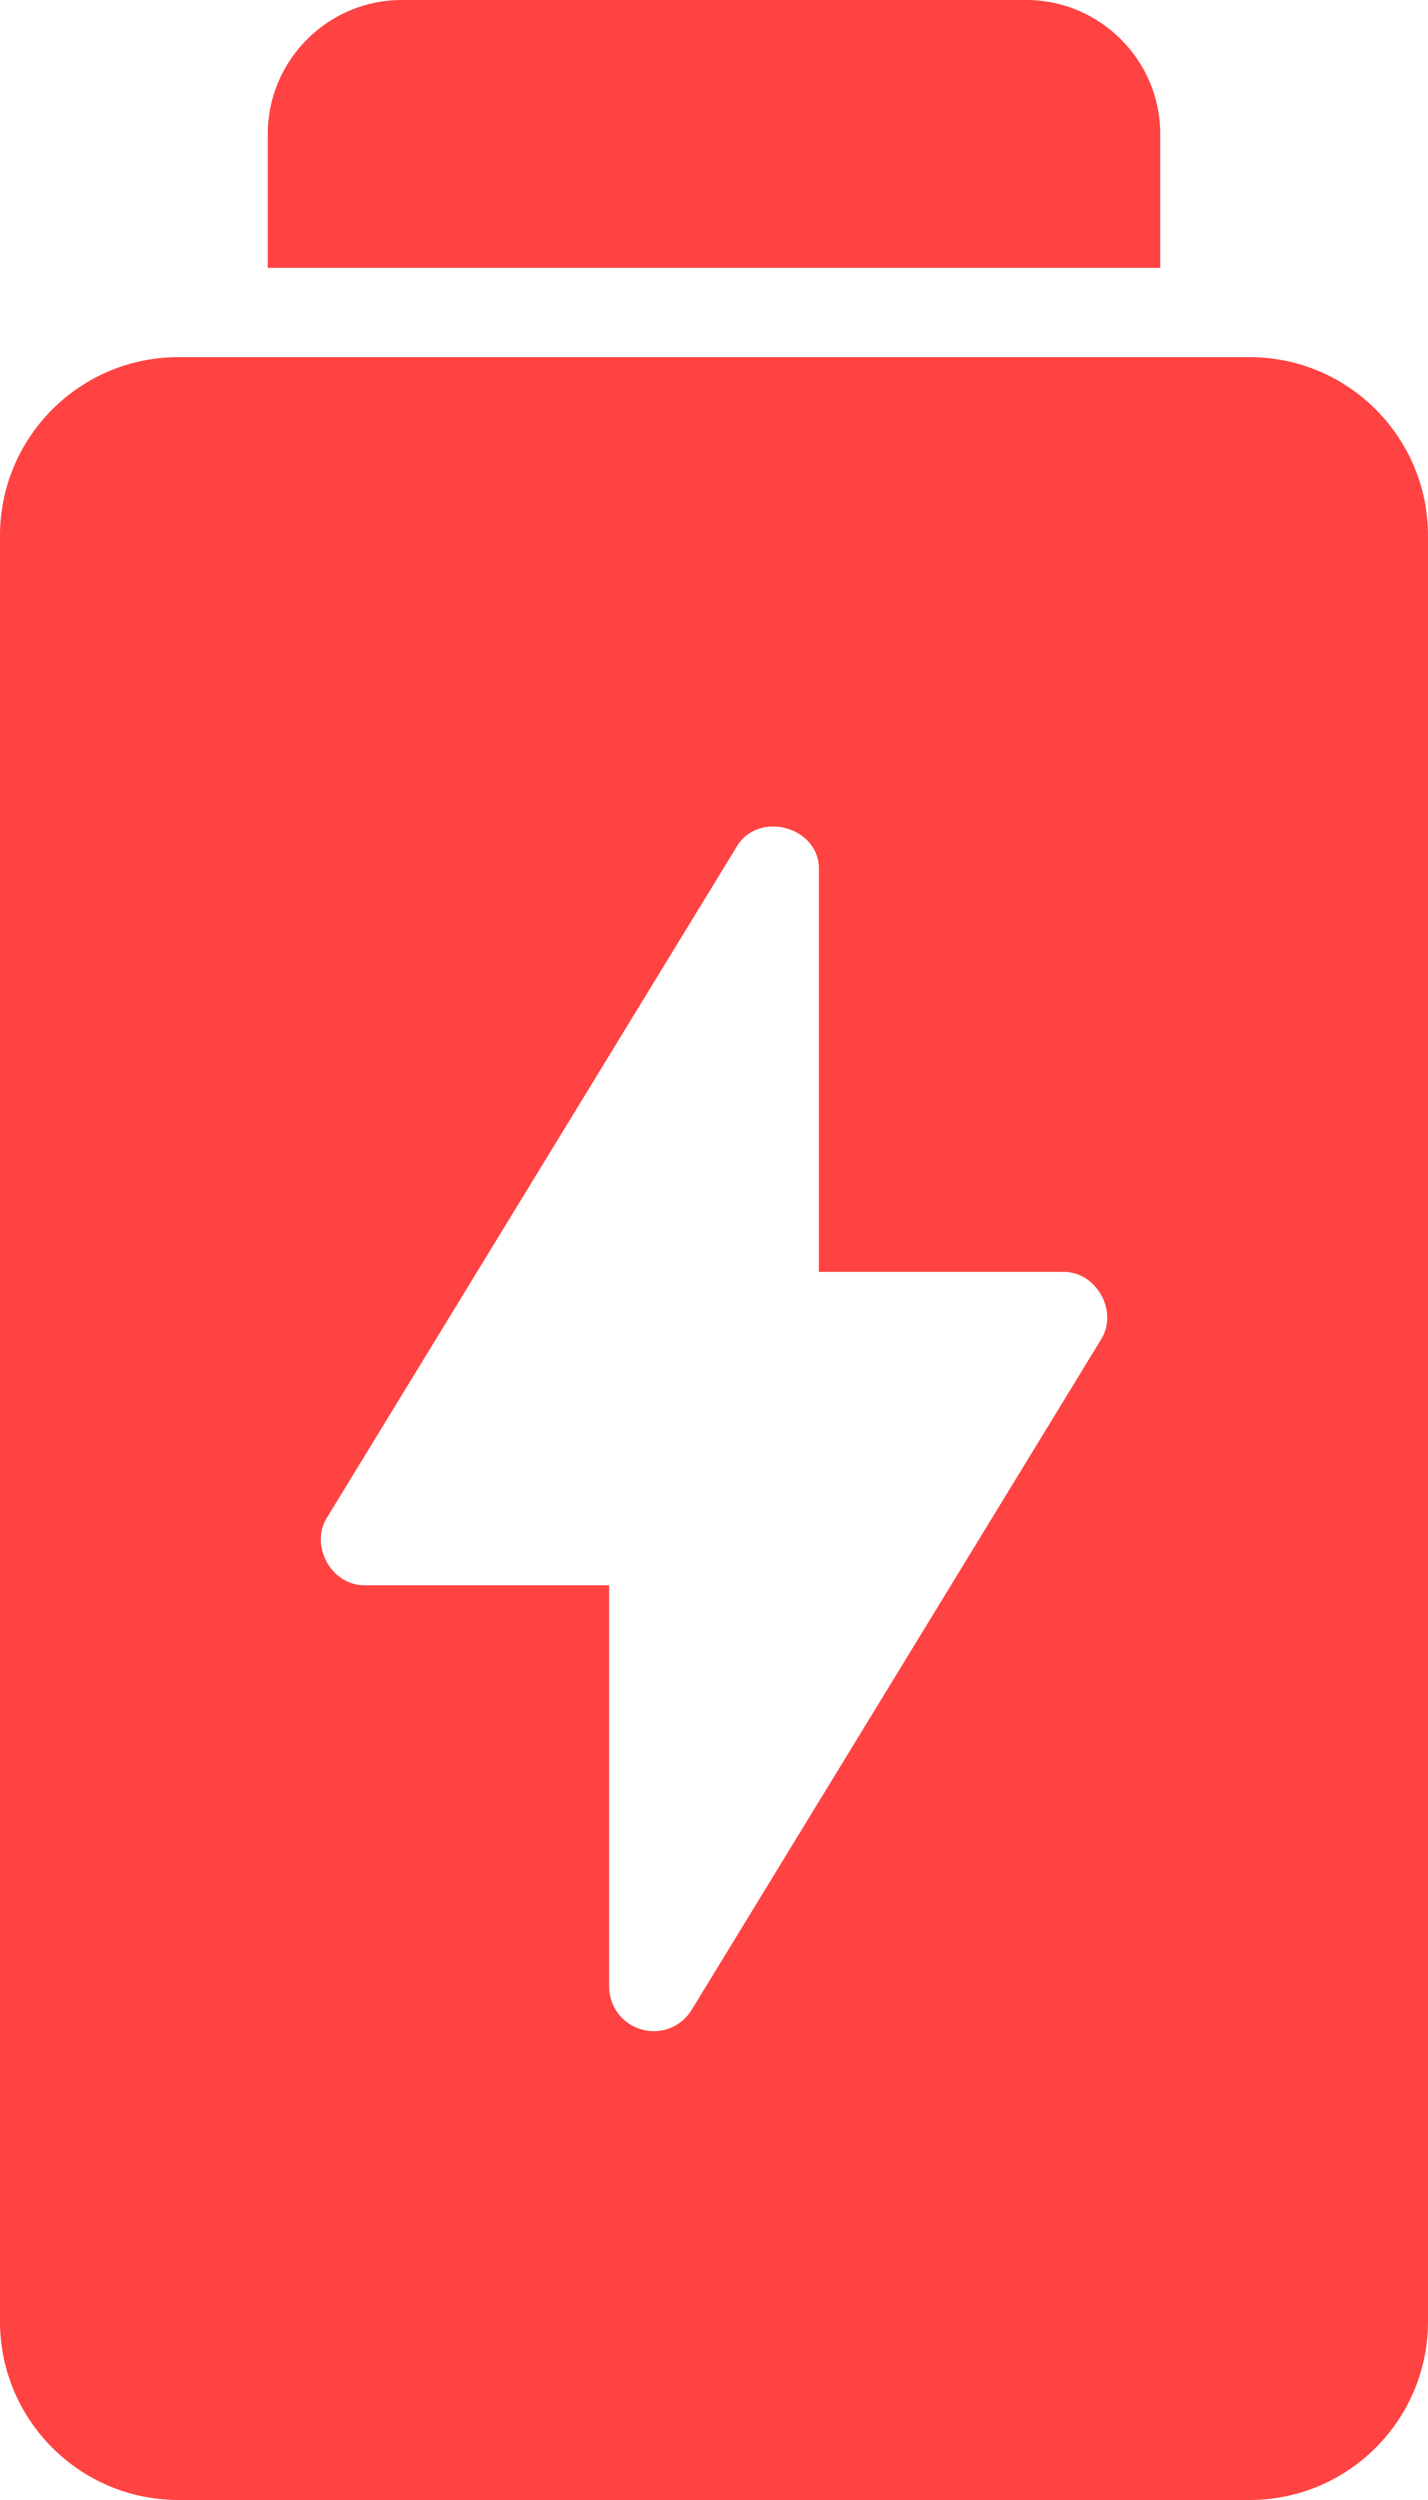 <svg width="16" height="28" viewBox="0 0 16 28" fill="none" xmlns="http://www.w3.org/2000/svg">
<path d="M13 1.5C13 0.675 12.325 0 11.5 0H4.5C3.675 0 3 0.675 3 1.5V3H13V1.5Z" fill="#FF4342"/>
<path d="M14 4H2C0.895 4 0 4.895 0 6V26C0 27.105 0.895 28 2 28H14C15.105 28 16 27.105 16 26V6C16 4.895 15.105 4 14 4ZM12.335 15.005L7.75 22.51C7.693 22.603 7.608 22.675 7.507 22.715C7.405 22.754 7.294 22.76 7.189 22.73C7.084 22.701 6.992 22.638 6.926 22.551C6.861 22.465 6.825 22.359 6.825 22.25V17.755H4.095C3.716 17.765 3.465 17.311 3.665 16.995L8.25 9.49C8.49 9.068 9.195 9.258 9.175 9.75V14.245H11.905C12.284 14.235 12.536 14.688 12.335 15.005Z" fill="#FF4342"/>
</svg>
